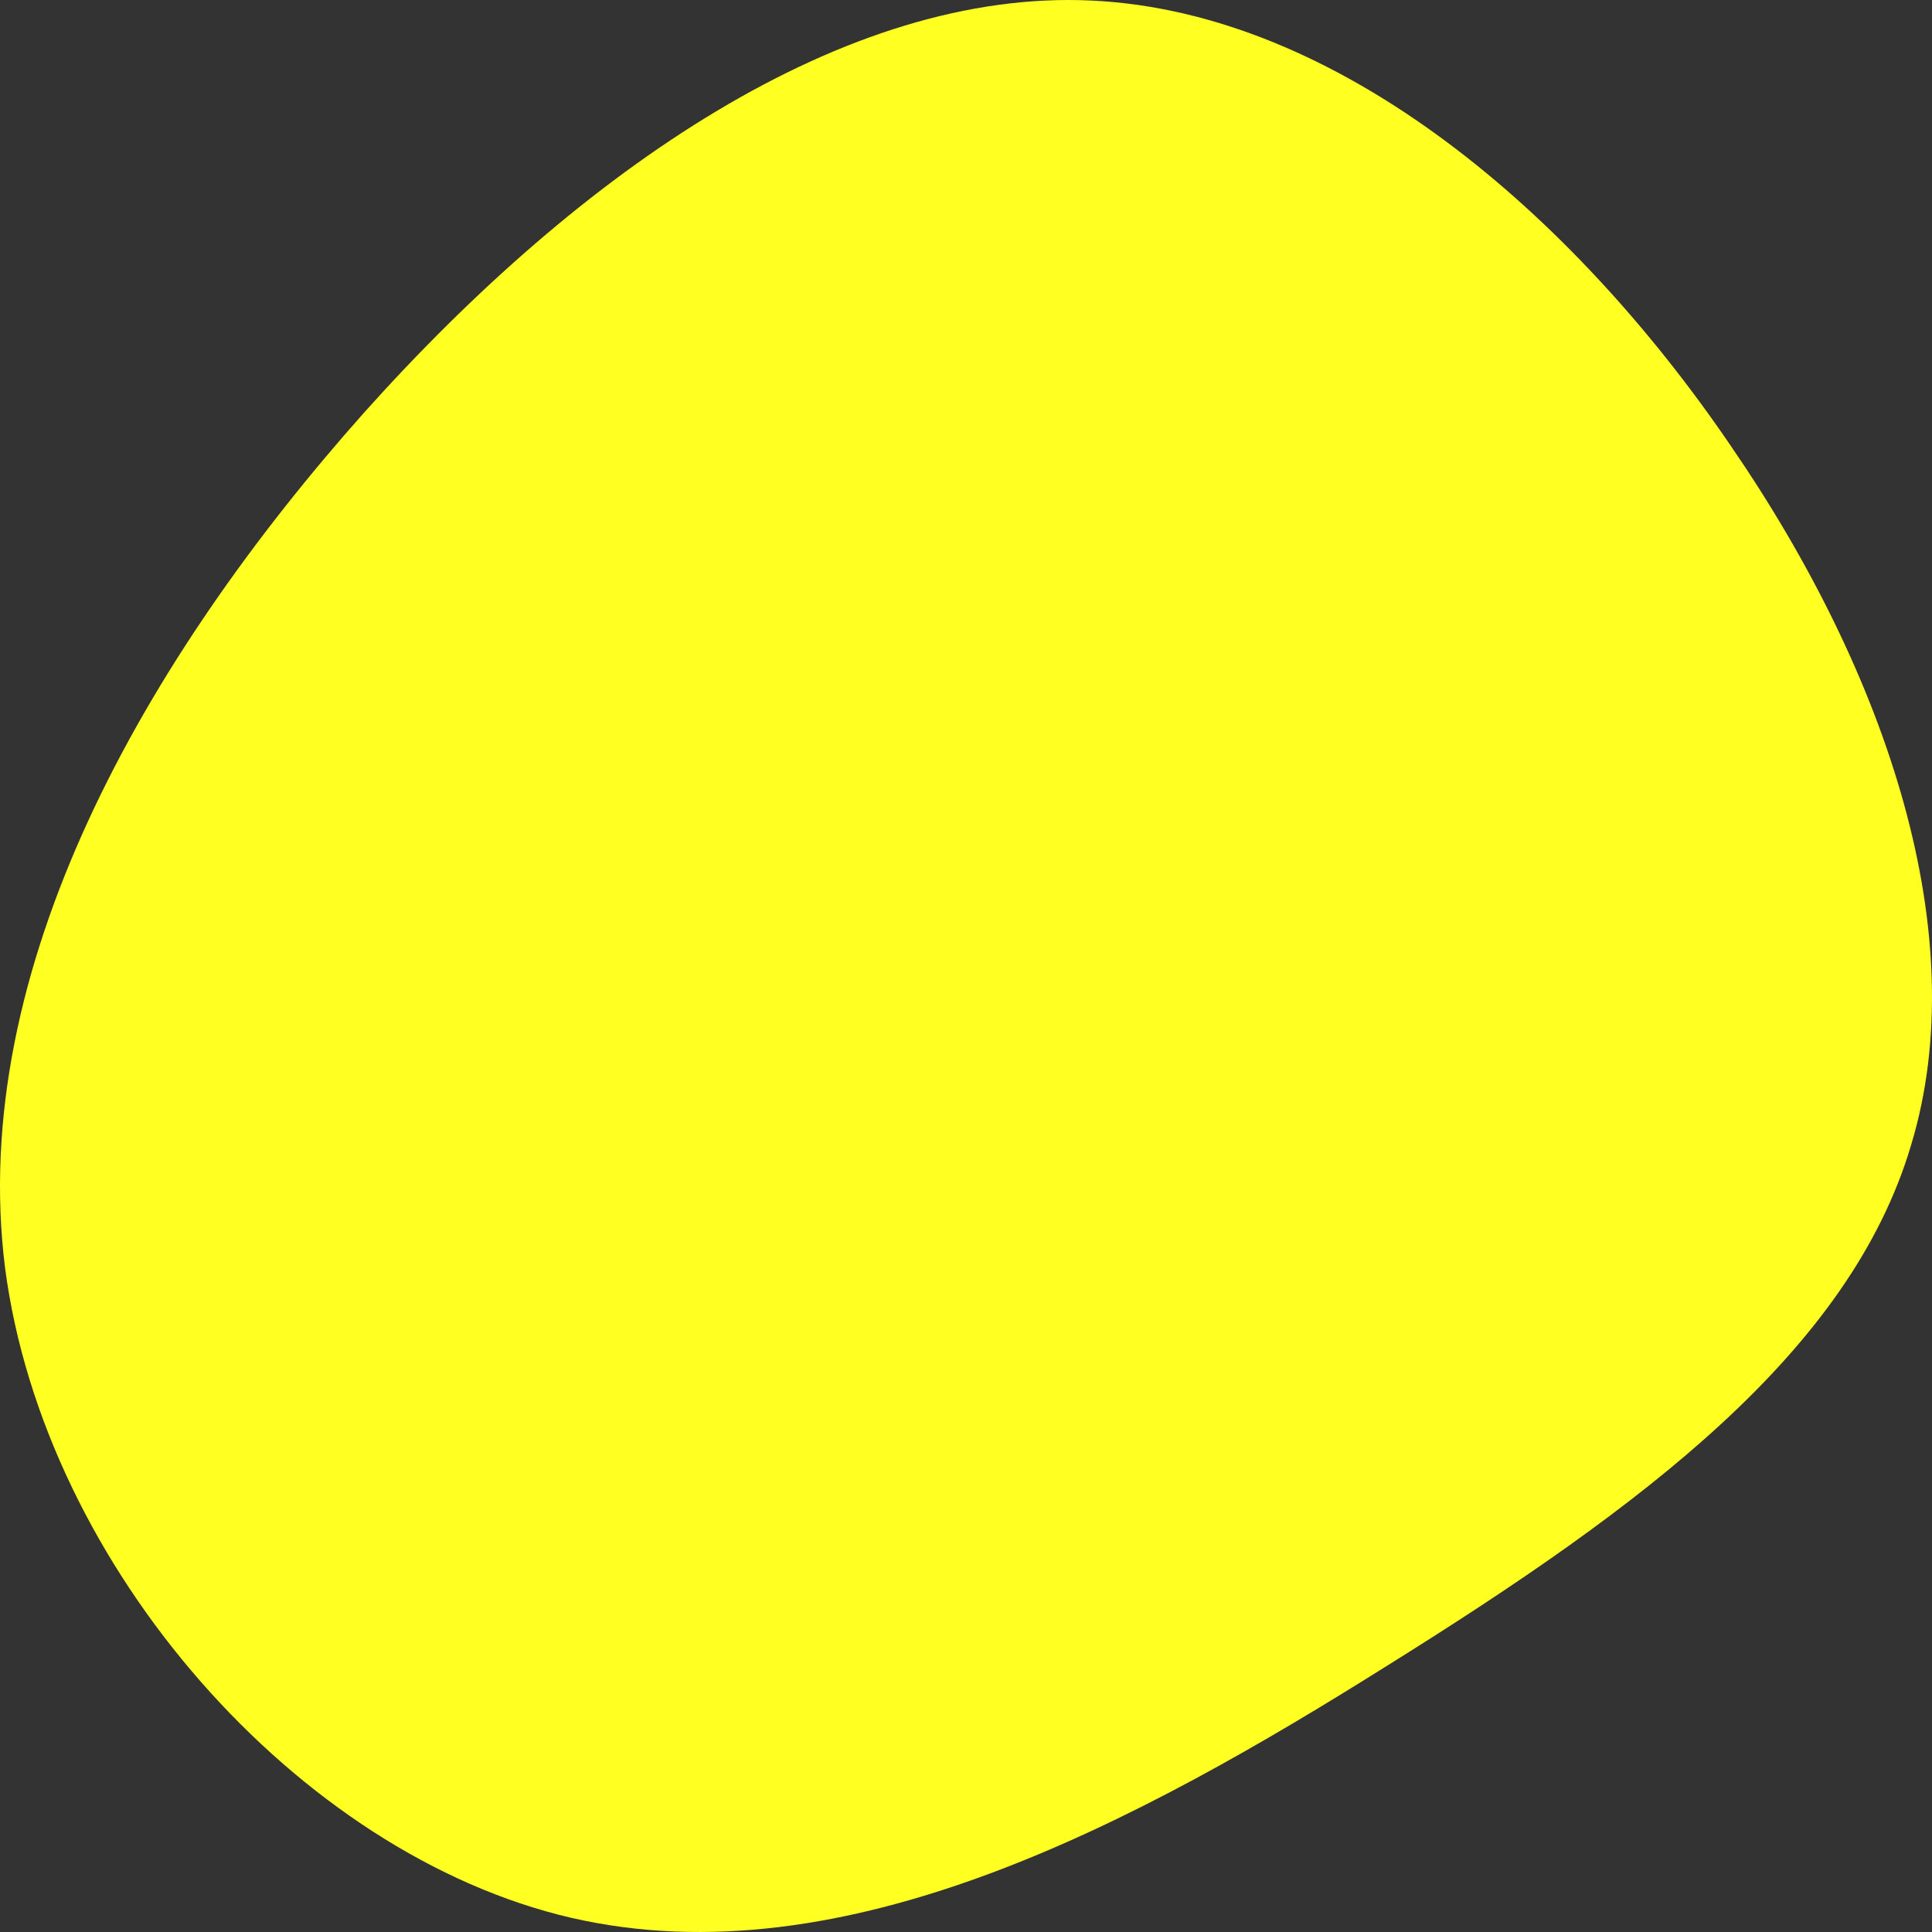 <svg width="570" height="570" viewBox="0 0 570 570" fill="none" xmlns="http://www.w3.org/2000/svg">
<rect x="0" y="0" width="570" height="570" fill="#333333" stroke="none"/>
<g clip-path="url(#clip0_21_245)">
<path d="M510.514 131.361C557.413 199.567 582.368 276.462 563.866 337.717C545.795 398.973 484.268 444.588 409.832 491.073C335.826 537.557 249.343 584.476 168.454 565.796C87.994 547.115 13.128 462.4 1.511 374.21C-9.676 286.02 42.816 194.354 107.356 121.803C171.896 49.687 249.343 -3.314 322.058 0.162C395.203 3.637 464.045 63.155 510.514 131.361Z" fill="#FFFF22"/>
</g>
<defs>
<clipPath id="clip0_21_245">
<rect width="570" height="570" fill="white"/>
</clipPath>
</defs>
</svg>
